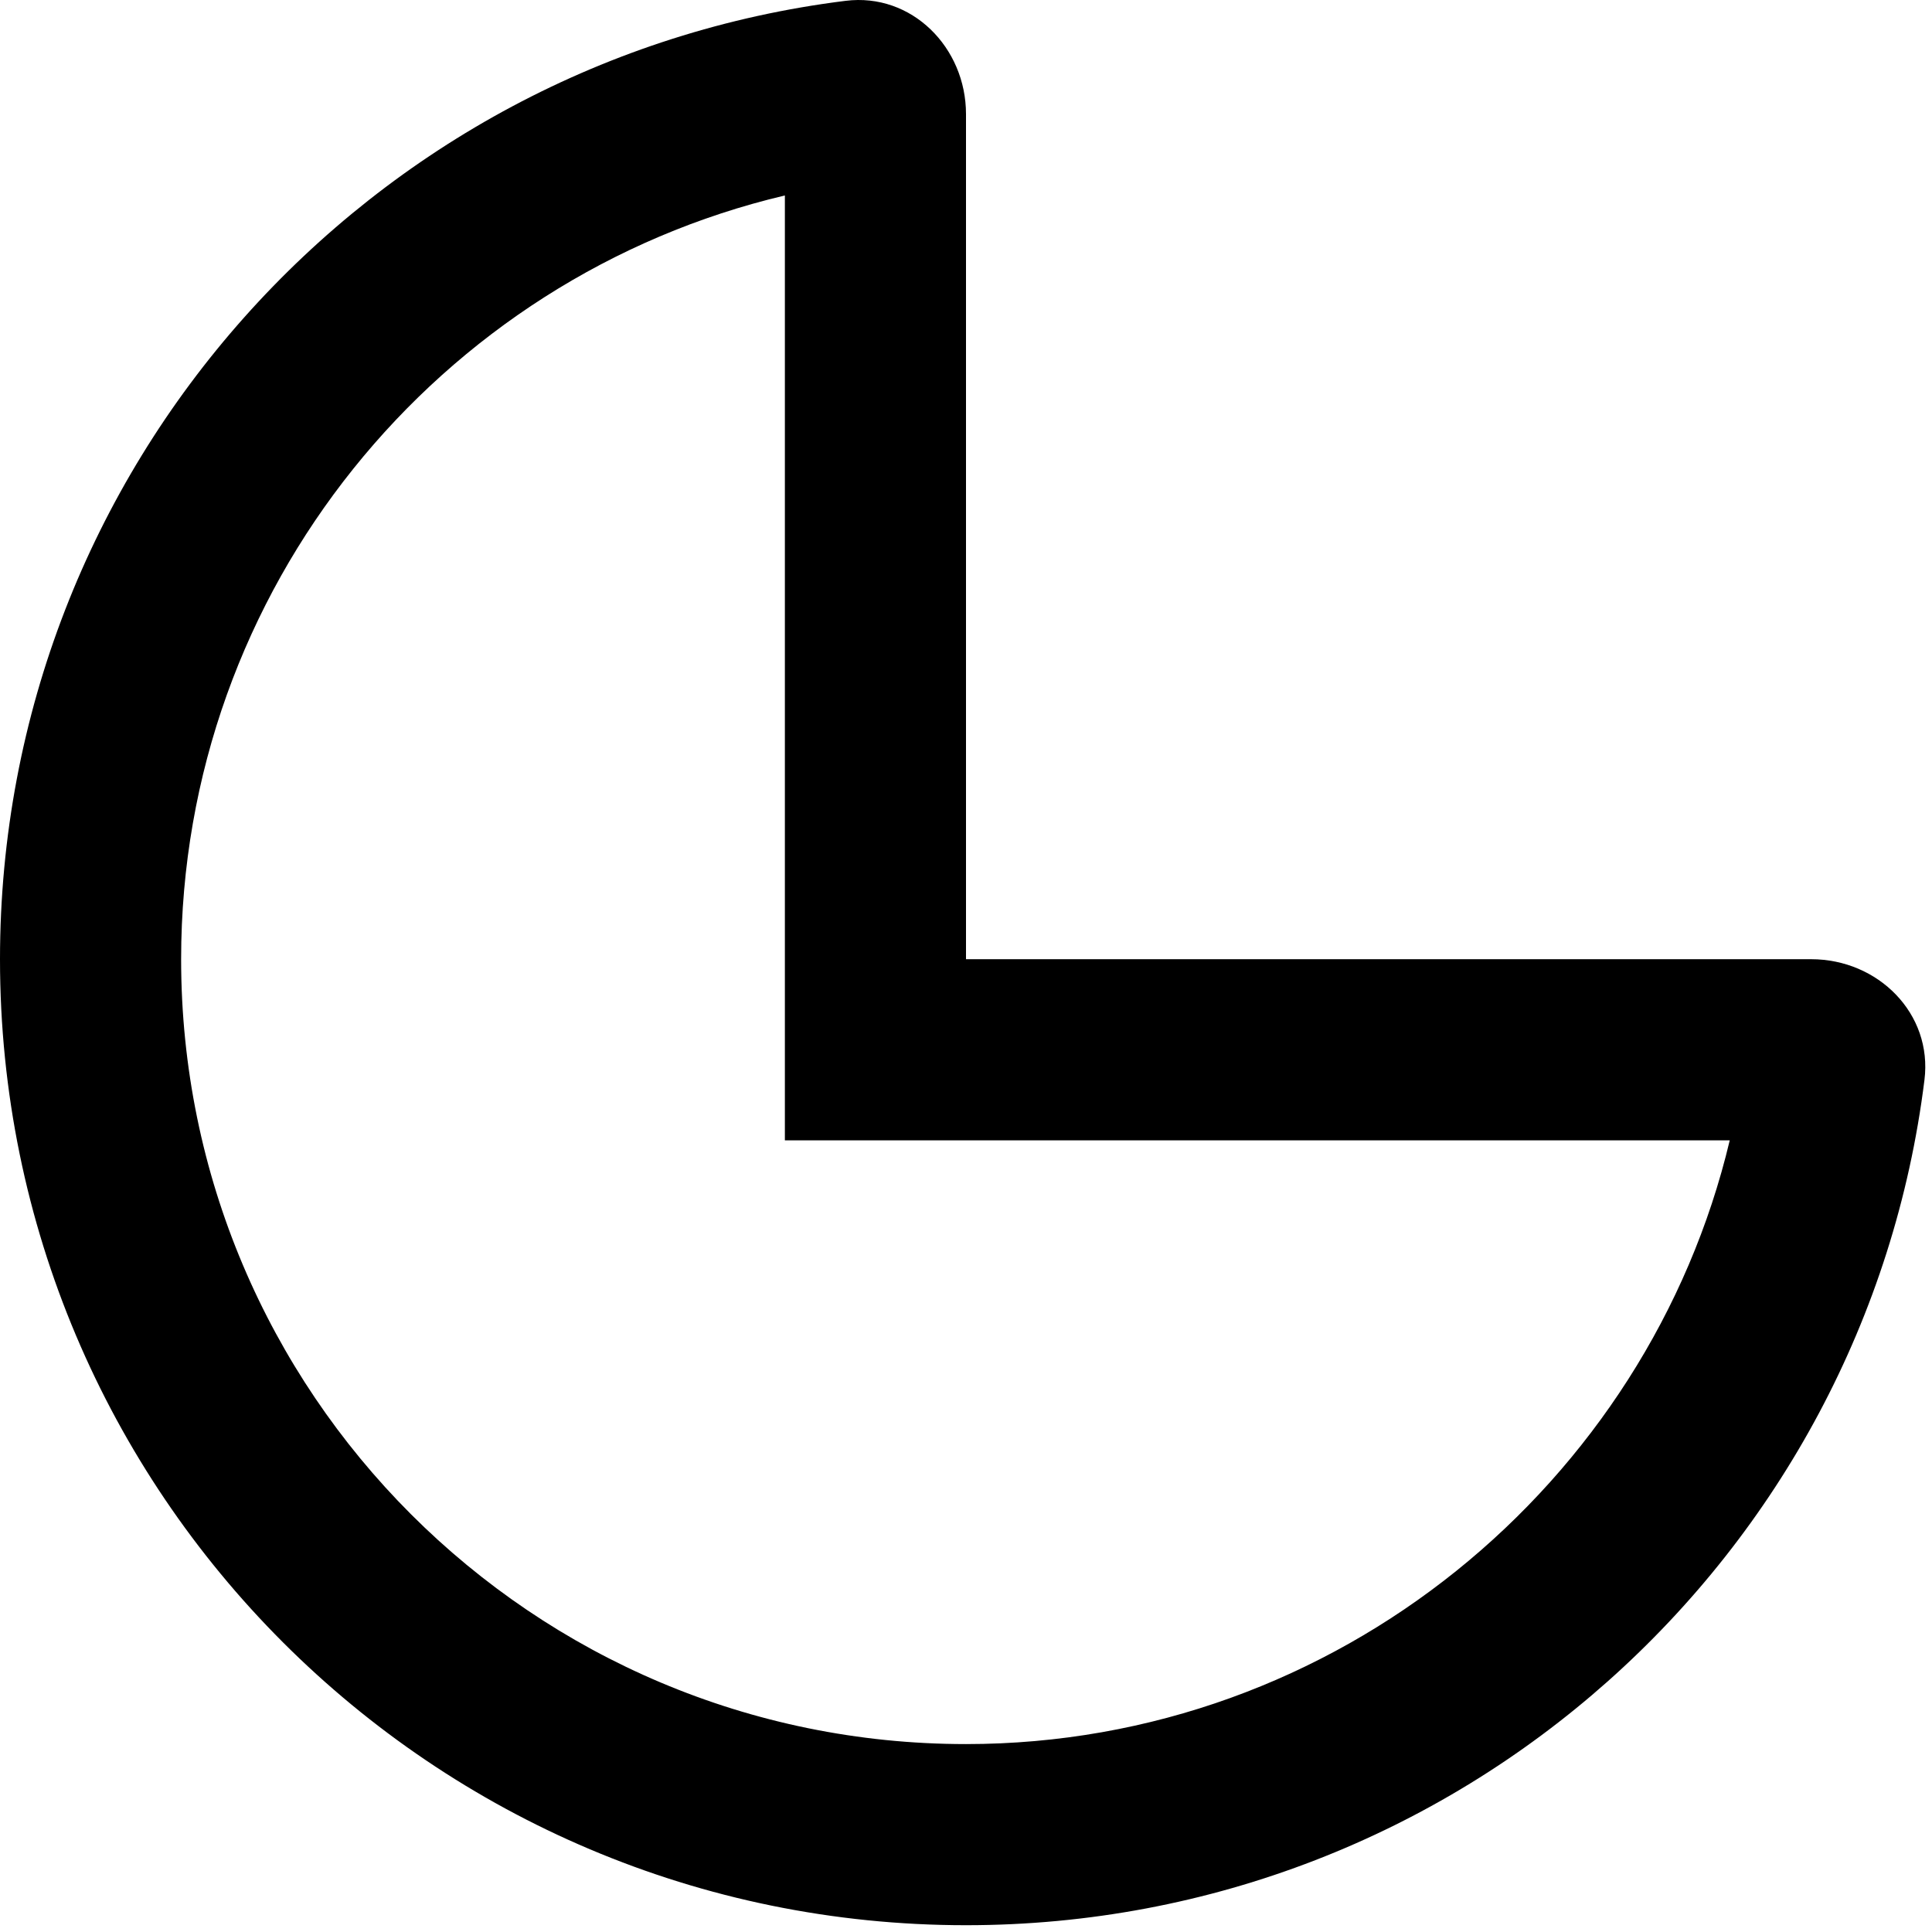 <svg xmlns="http://www.w3.org/2000/svg" viewBox="0 0 512 512"><!--! Font Awesome Pro 6.0.0 by @fontawesome - https://fontawesome.com License - https://fontawesome.com/license (Commercial License) Copyright 2022 Fonticons, Inc. --><path d="M224.1 .218C241.6-1.965 256 12.57 256 30.24V254.2H480C497.7 254.2 512.2 268.6 510 286.2C494.3 412.5 386.6 510.2 256 510.2C114.6 510.2 0 395.6 0 254.2C0 123.7 97.75 15.94 224.1 .218V.218zM208 302.2V51.8C116.3 73.45 48 155.9 48 254.2C48 369.1 141.1 462.2 256 462.2C354.3 462.2 436.8 393.1 458.4 302.2H208z"/></svg>